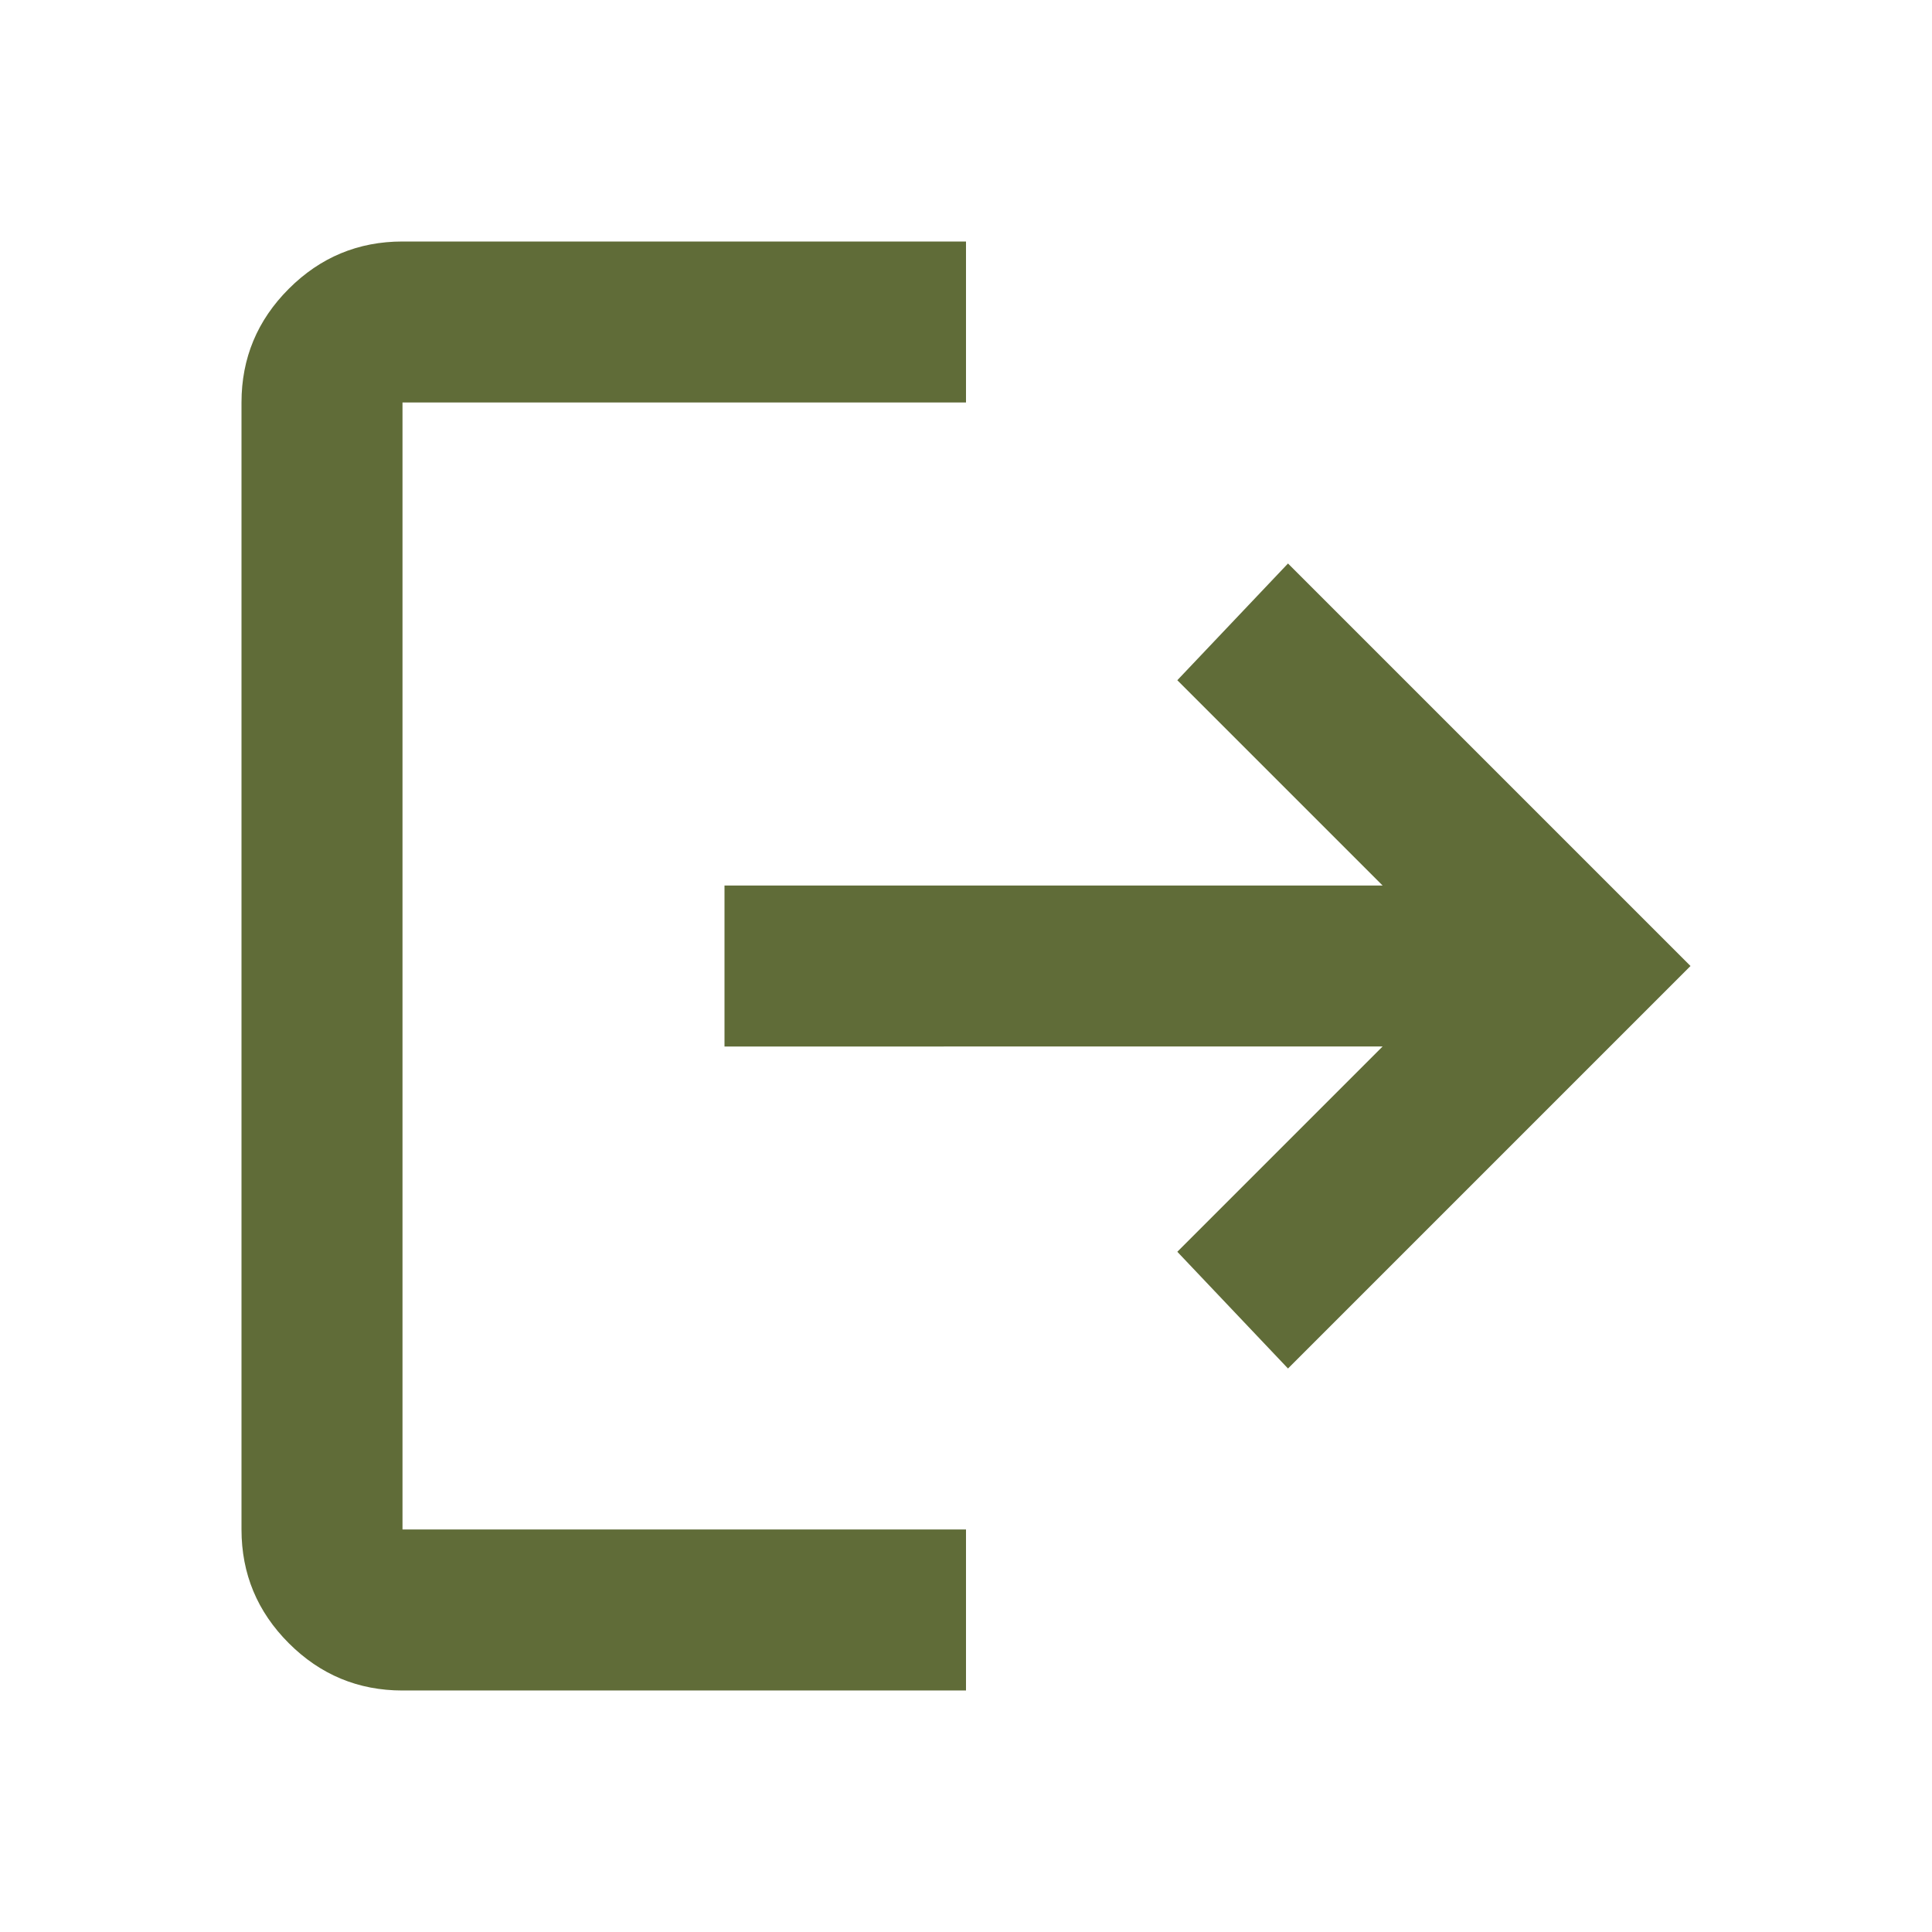 <svg xmlns="http://www.w3.org/2000/svg" height="24px" viewBox="0 -960 960 960" width="24px" fill="#606c38"><path d="M200-120q-33 0-56.5-23.5T120-200v-560q0-33 23.5-56.5T200-840h280v80H200v560h280v80H200Zm440-160-55-58 102-102H360v-80h327L585-622l55-58 200 200-200 200Z"/></svg>